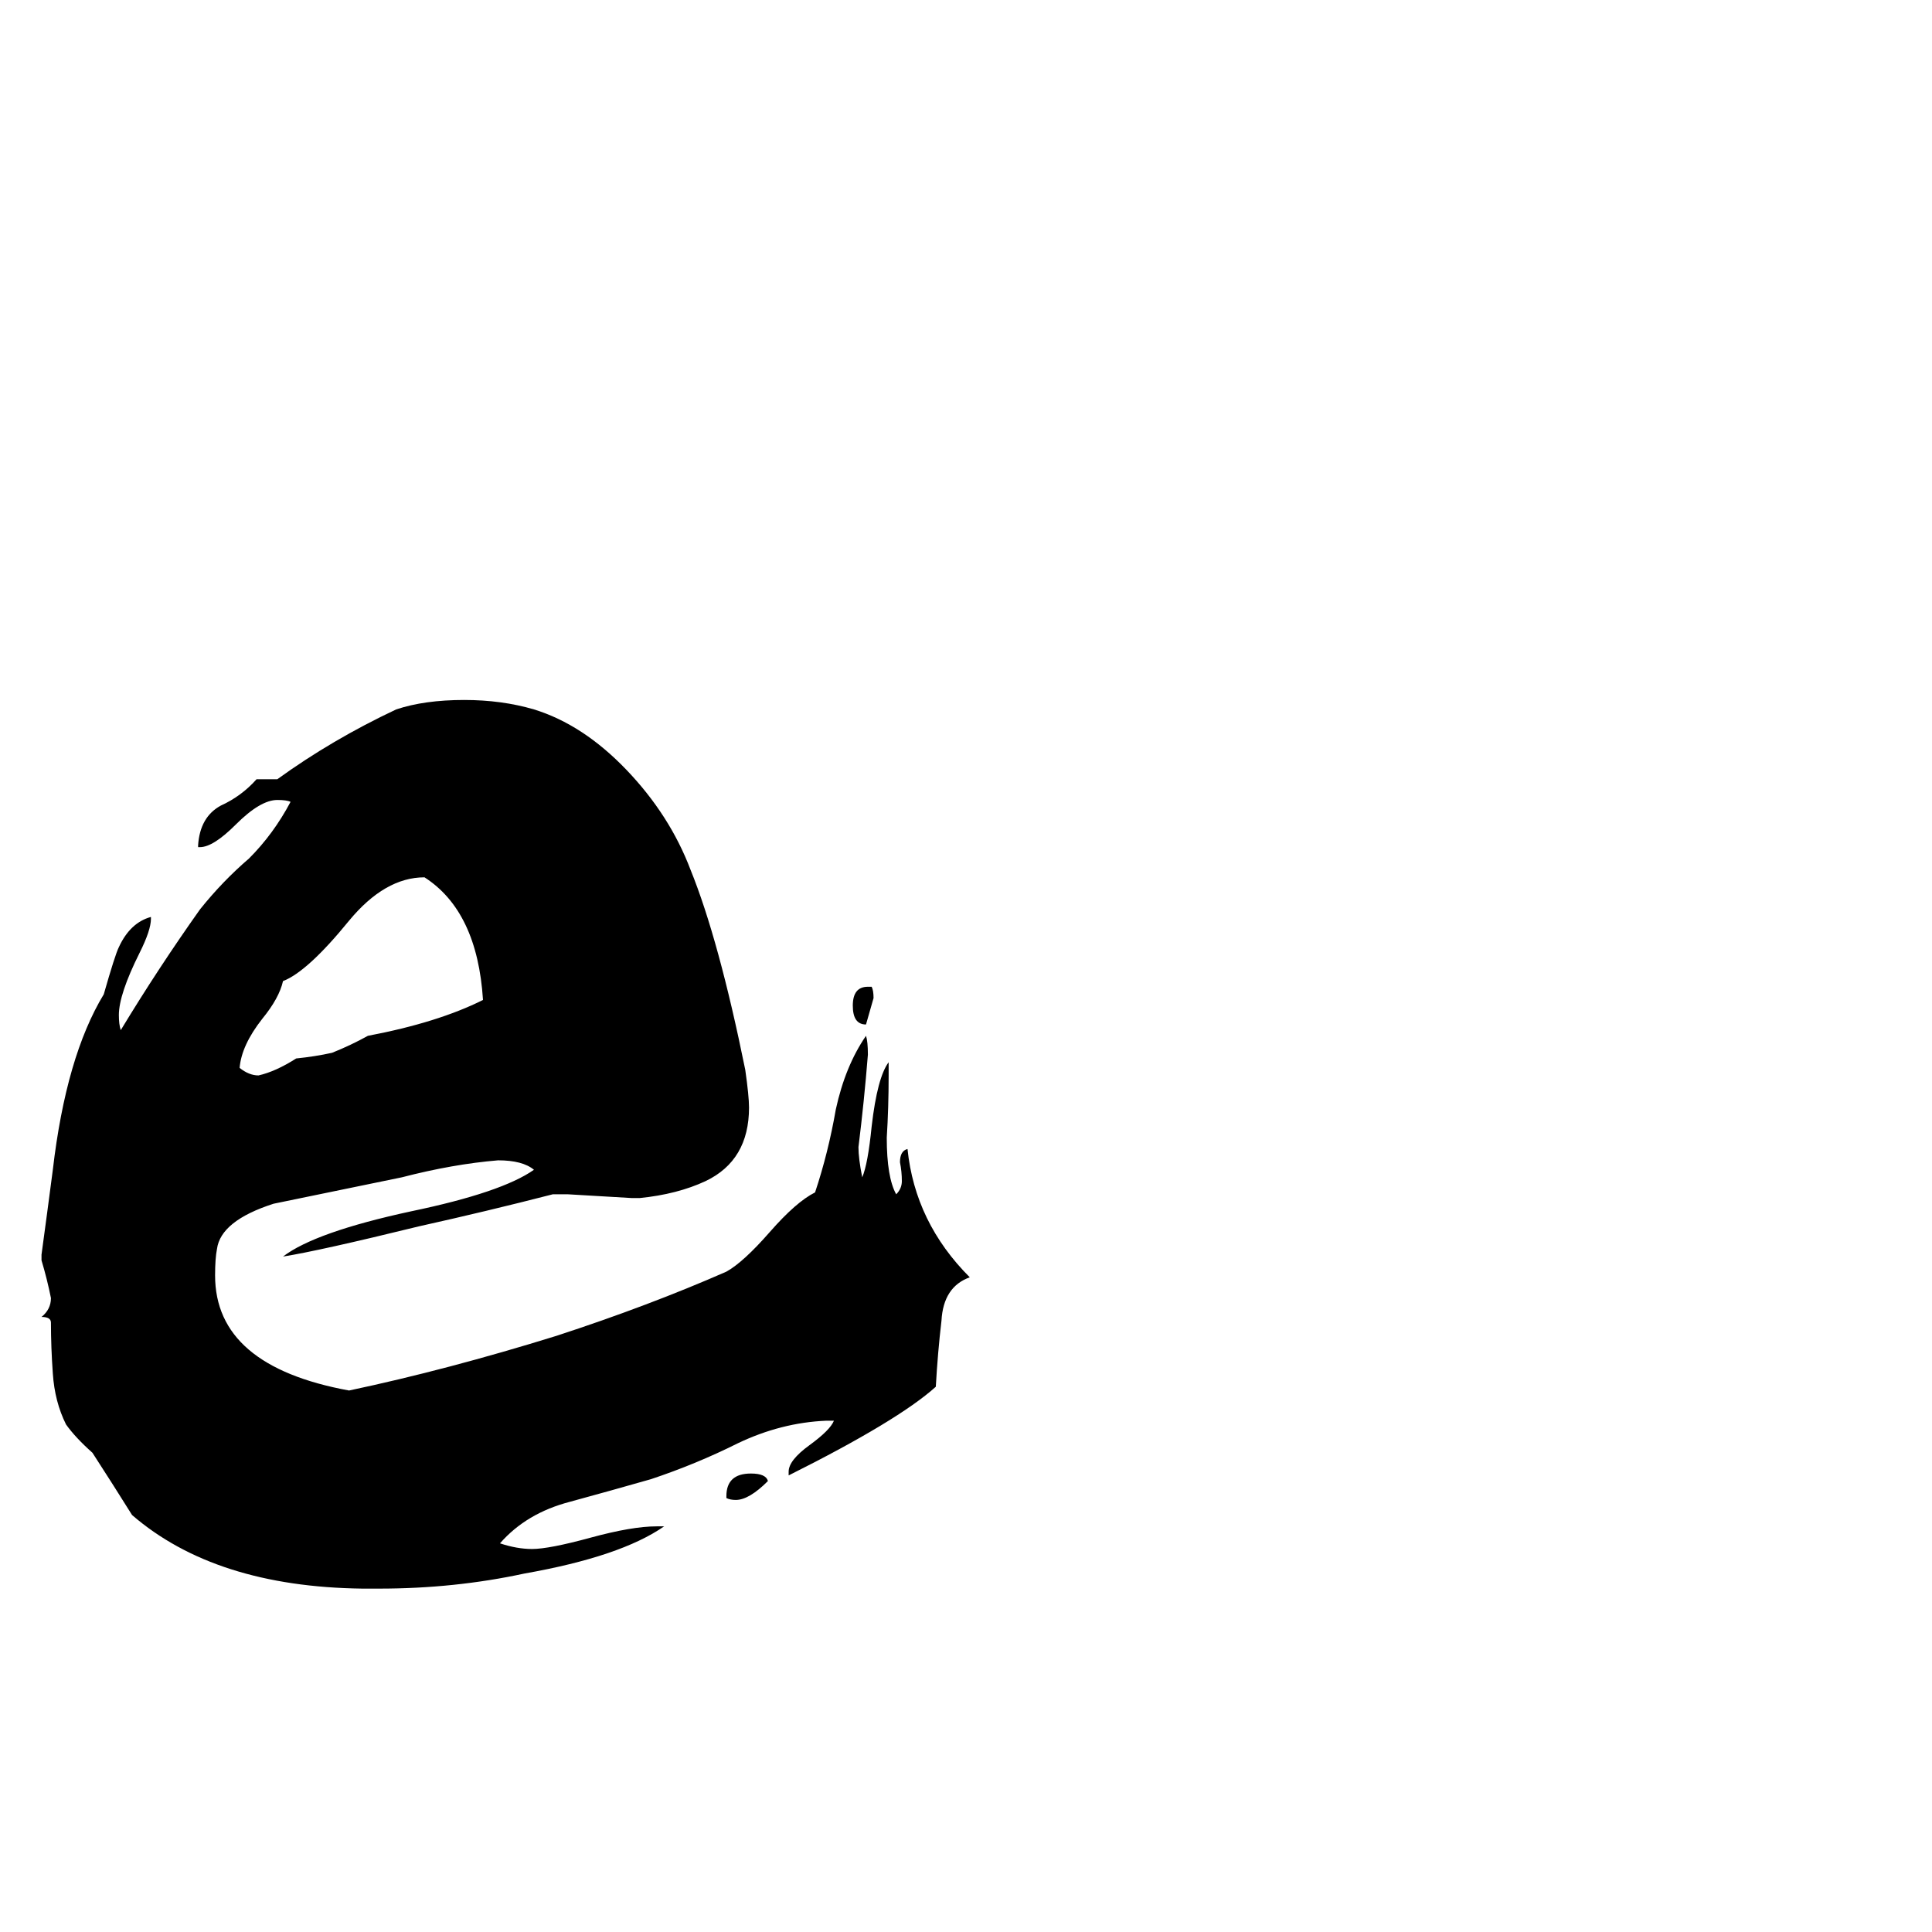<svg xmlns="http://www.w3.org/2000/svg" viewBox="0 -800 1024 1024">
	<path fill="#000000" d="M460 -277H462Q463 -275 463 -271Q461 -264 459 -257Q452 -257 452 -267Q452 -277 460 -277ZM418 -18V-20Q418 -26 429 -34Q440 -42 442 -47H438Q414 -46 391 -35Q369 -24 345 -16Q324 -10 302 -4Q279 2 265 18Q274 21 282 21Q291 21 313 15Q335 9 348 9H352Q329 25 278 34Q241 42 201 42H192Q114 41 70 3Q60 -13 49 -30Q40 -38 35 -45Q29 -57 28 -72Q27 -86 27 -99Q27 -102 22 -102Q27 -106 27 -112Q25 -122 22 -132V-135Q25 -157 28 -180Q35 -240 55 -273Q61 -294 63 -298Q69 -311 80 -314V-313Q80 -307 74 -295Q63 -273 63 -262Q63 -257 64 -254Q84 -287 106 -318Q118 -333 132 -345Q145 -358 154 -375Q152 -376 147 -376Q138 -376 125 -363Q113 -351 106 -351H105V-352Q106 -367 117 -373Q128 -378 136 -387H147Q176 -408 210 -424Q225 -429 246 -429Q266 -429 283 -424Q309 -416 332 -392Q355 -368 366 -339Q381 -302 395 -233Q397 -219 397 -213Q397 -185 374 -174Q359 -167 339 -165H335Q318 -166 301 -167H293Q258 -158 222 -150Q169 -137 150 -134Q167 -147 218 -158Q266 -168 283 -180Q277 -185 264 -185Q240 -183 213 -176Q179 -169 145 -162Q117 -153 115 -138Q114 -133 114 -124Q114 -76 185 -63Q237 -74 295 -92Q344 -108 385 -126Q394 -131 408 -147Q422 -163 432 -168Q439 -189 443 -212Q448 -235 459 -251Q460 -248 460 -241Q458 -216 455 -192Q455 -186 457 -176Q460 -183 462 -203Q465 -229 471 -237V-230Q471 -213 470 -197Q470 -176 475 -167Q478 -170 478 -174Q478 -179 477 -184Q477 -190 481 -191Q485 -152 514 -123Q500 -118 499 -100Q497 -83 496 -65Q476 -47 418 -18ZM385 -6V-7Q385 -19 398 -19Q406 -19 407 -15Q397 -5 390 -5Q387 -5 385 -6ZM256 -270Q253 -317 225 -335Q204 -335 185 -312Q163 -285 150 -280Q148 -271 139 -260Q128 -246 127 -234Q132 -230 137 -230Q146 -232 157 -239Q167 -240 176 -242Q186 -246 195 -251Q232 -258 256 -270Z"/>
</svg>